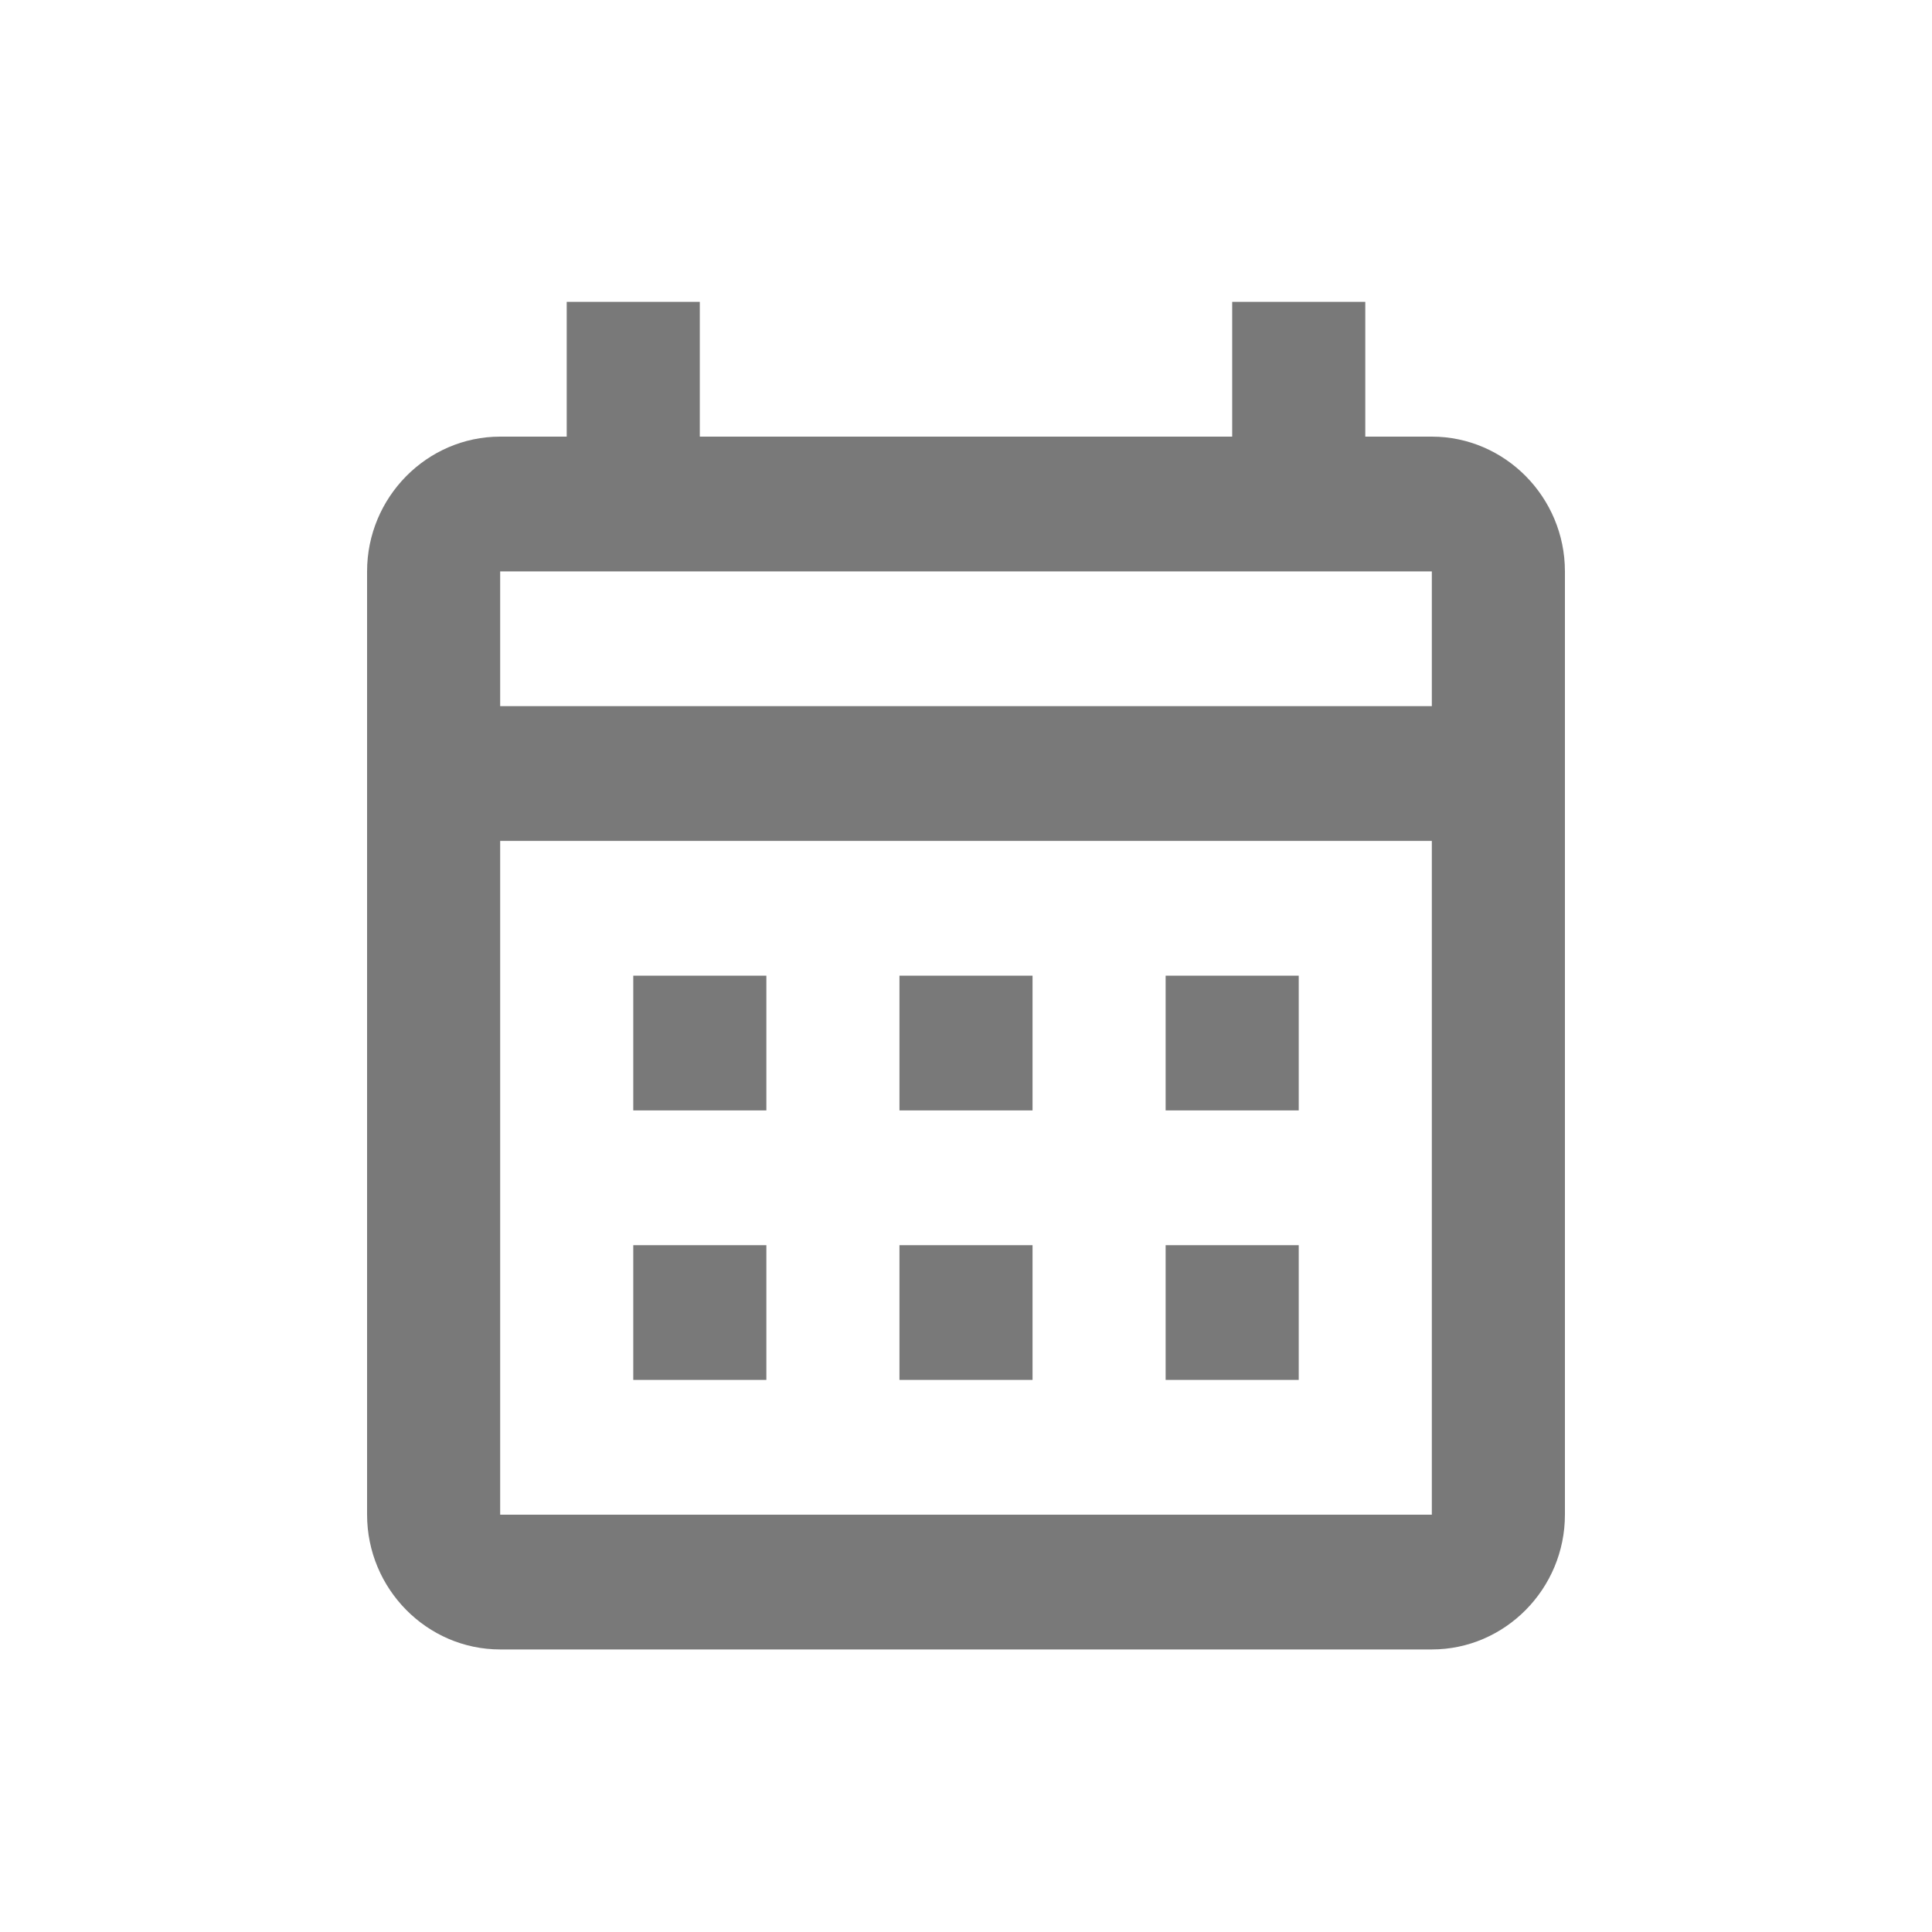 <svg width="100" height="100" viewBox="0 0 100 100" fill="none" xmlns="http://www.w3.org/2000/svg">
<path d="M74.111 22.6H70.667V15.625H63.778V22.6H36.222V15.625H29.333V22.6H25.889C22.1 22.6 19 25.739 19 29.575V78.4C19 82.236 22.1 85.375 25.889 85.375H74.111C77.9 85.375 81 82.236 81 78.4V29.575C81 25.739 77.9 22.6 74.111 22.6ZM74.111 78.4H25.889V43.525H74.111V78.4ZM74.111 36.55H25.889V29.575H74.111V36.55ZM39.667 57.475H32.778V50.5H39.667V57.475ZM53.444 57.475H46.556V50.5H53.444V57.475ZM67.222 57.475H60.333V50.5H67.222V57.475ZM39.667 71.425H32.778V64.45H39.667V71.425ZM53.444 71.425H46.556V64.45H53.444V71.425ZM67.222 71.425H60.333V64.45H67.222V71.425Z" fill="#797979"/>
</svg>
